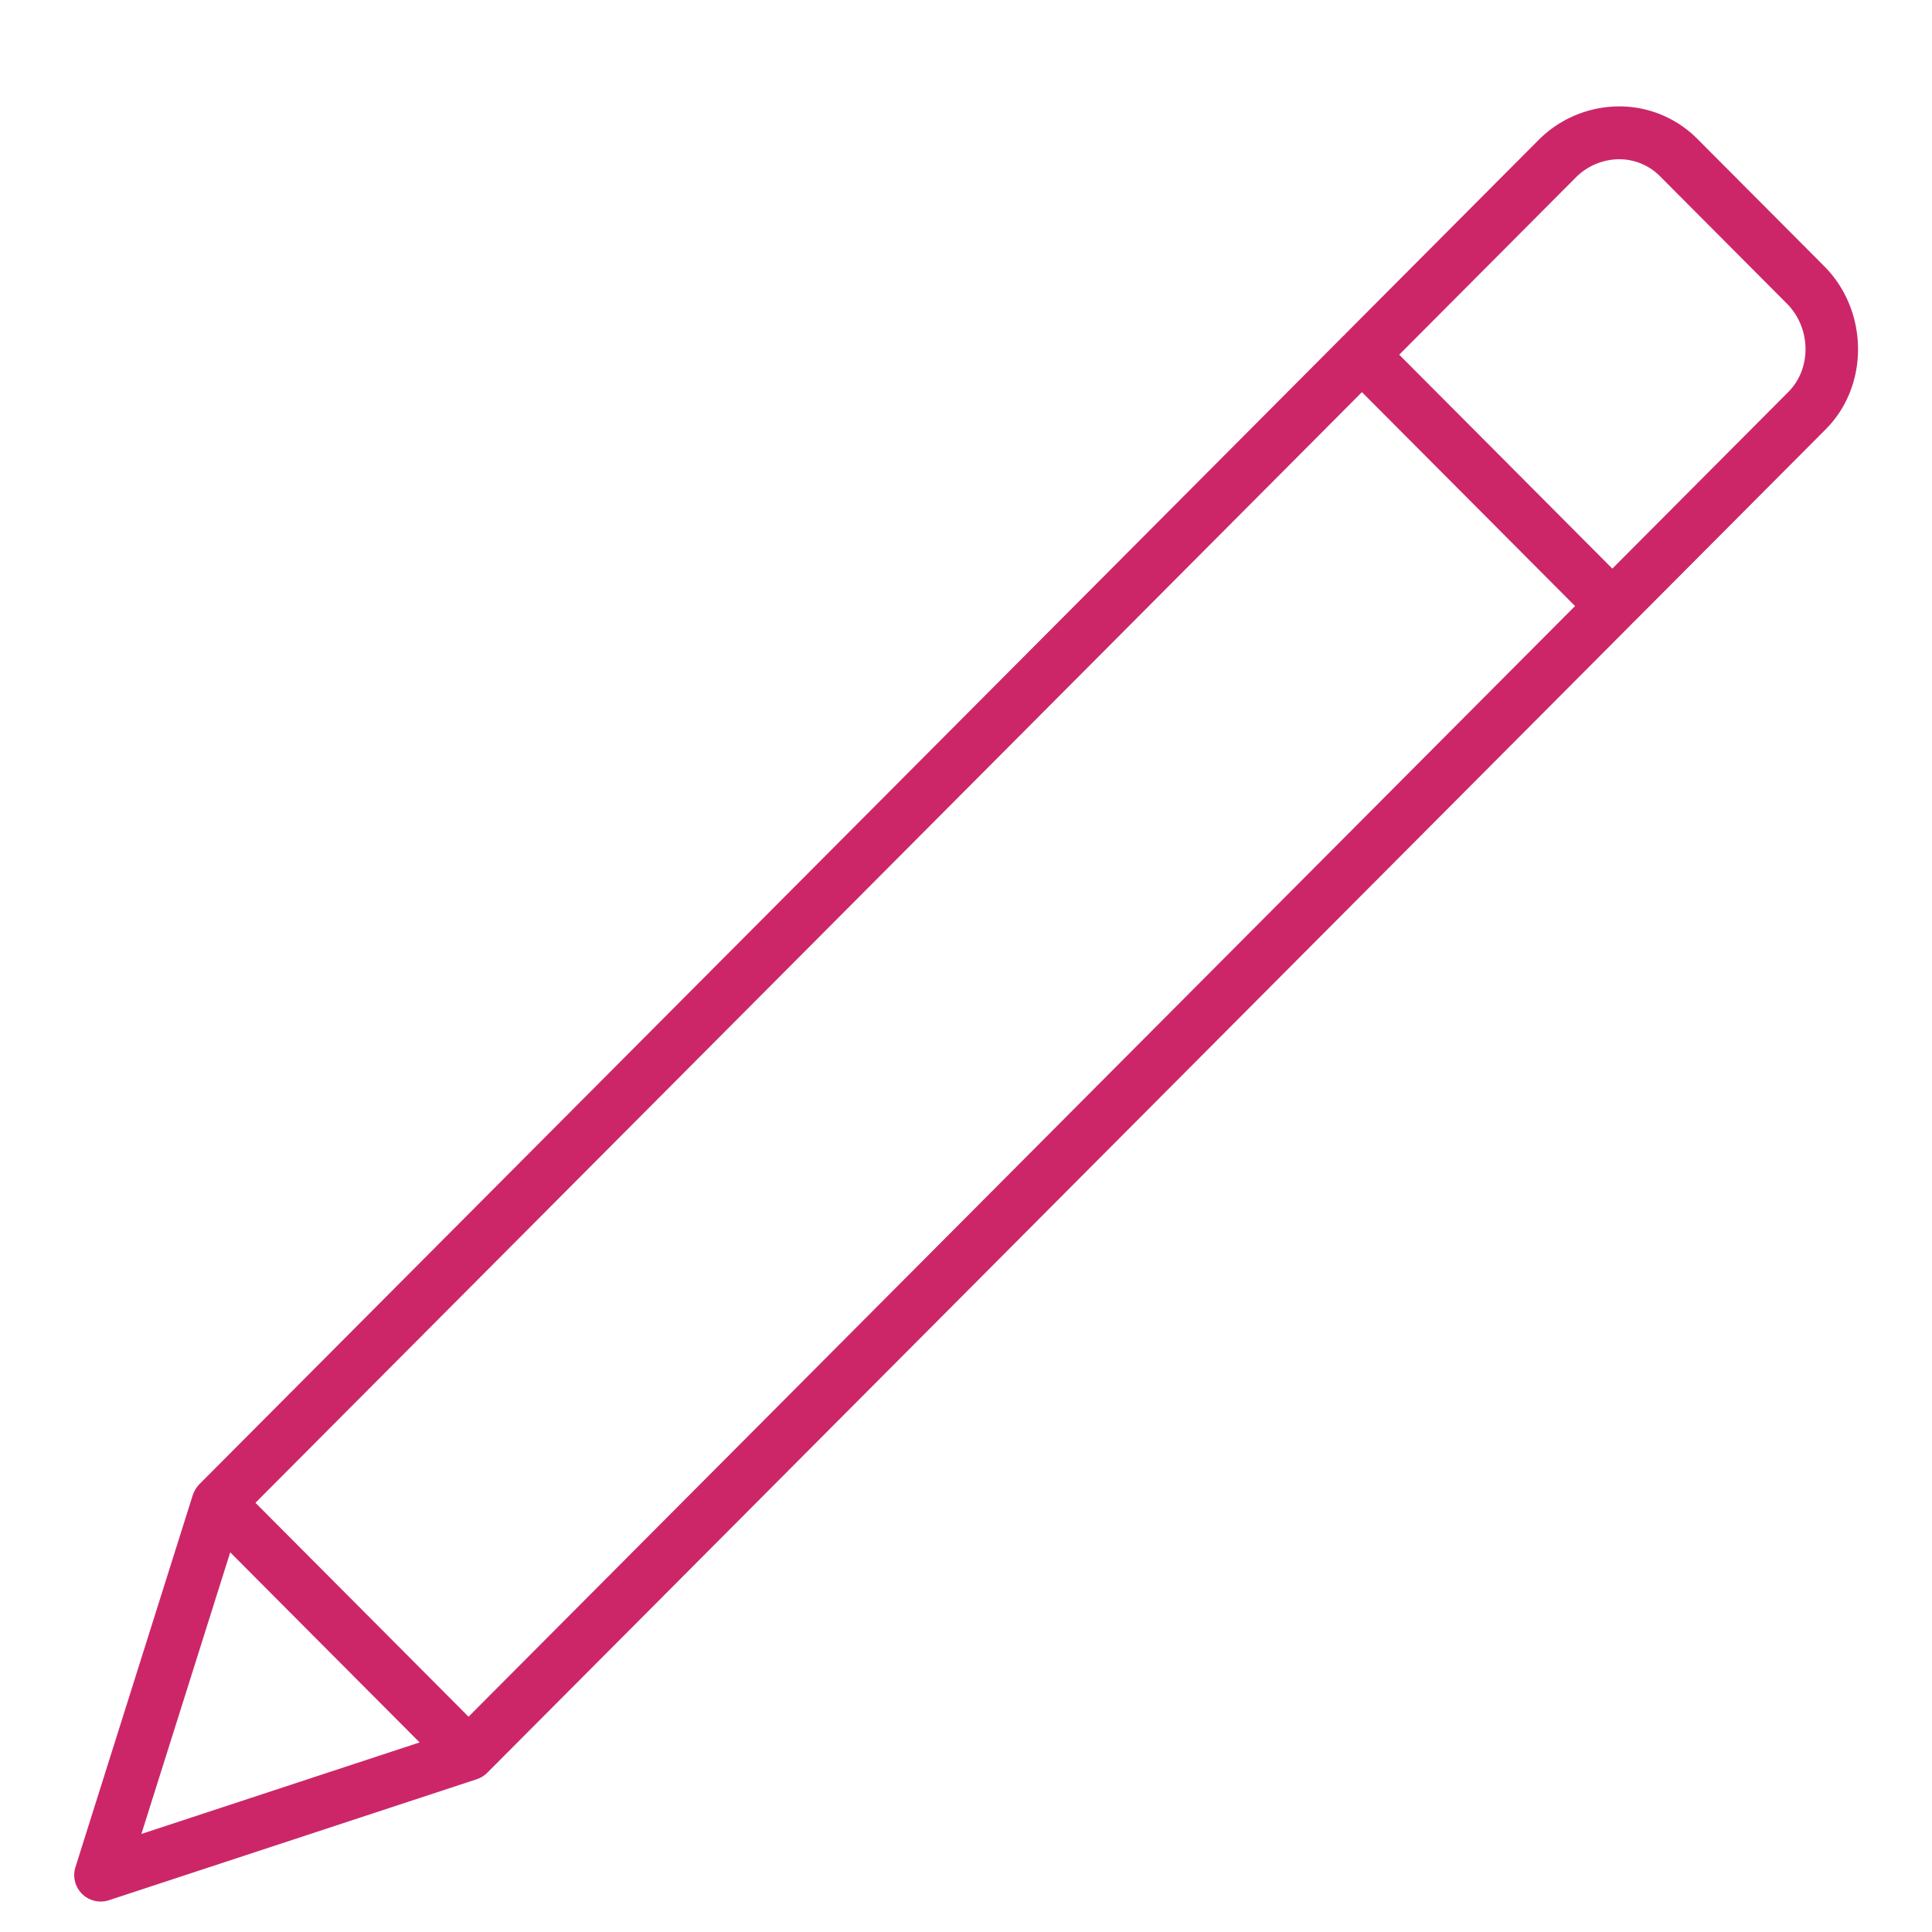 <?xml version="1.0"?>
<svg xmlns="http://www.w3.org/2000/svg" xmlns:xlink="http://www.w3.org/1999/xlink" xmlns:svgjs="http://svgjs.com/svgjs" version="1.1" width="512" height="512" x="0" y="0" viewBox="0 0 512 512" style="enable-background:new 0 0 512 512" xml:space="preserve" class=""><g transform="matrix(-1,0,0,1,512.068,0)"><title xmlns="http://www.w3.org/2000/svg">colour pencil</title><path xmlns="http://www.w3.org/2000/svg" d="M461,396.269v0l-.053-.117c-.018-.058-.051-.112-.071-.169-.051-.148-.107-.3-.168-.441-.036-.087-.08-.169-.12-.254-.056-.121-.114-.242-.178-.36s-.119-.2-.18-.305-.11-.183-.17-.272c-.081-.12-.169-.236-.257-.35-.05-.065-.1-.132-.15-.2-.107-.13-.221-.254-.337-.375-.036-.037-.066-.076-.1-.113l-.078-.079-.022-.021L156.1,89.062c-.137-.137-.282-.265-.429-.39-.125-.147-.251-.294-.39-.433L104.488,37.257A30.251,30.251,0,0,0,82.952,28.2h0A29.094,29.094,0,0,0,62.21,36.846L28.622,70.56c-11.771,11.815-11.958,31.591-.41,43.184l50.793,50.985c.139.14.286.268.435.394.123.145.247.29.384.427L382.939,469.8c.041.041.087.077.129.117.107.1.216.2.33.3.062.052.128.1.192.152.115.09.231.178.353.262.073.05.149.1.225.144.116.073.232.145.353.212.092.05.186.1.279.141.11.054.219.109.332.158s.23.09.345.133c.079.029.153.063.233.09l97.489,32.07a7.014,7.014,0,0,0,8.879-8.756ZM38.54,80.44,72.129,46.727A15.186,15.186,0,0,1,82.952,42.2,16.348,16.348,0,0,1,94.57,47.138L141.26,94l-56.478,56.69L38.131,103.863C31.917,97.627,32.1,86.9,38.54,80.44Zm112.6,23.481L444.374,398.257,387.9,454.945,94.664,160.609Zm249.729,357.84,50.188-50.376L474.6,486.017Z" fill="#cc2669" data-original="#000000" style="" class=""/></g></svg>
